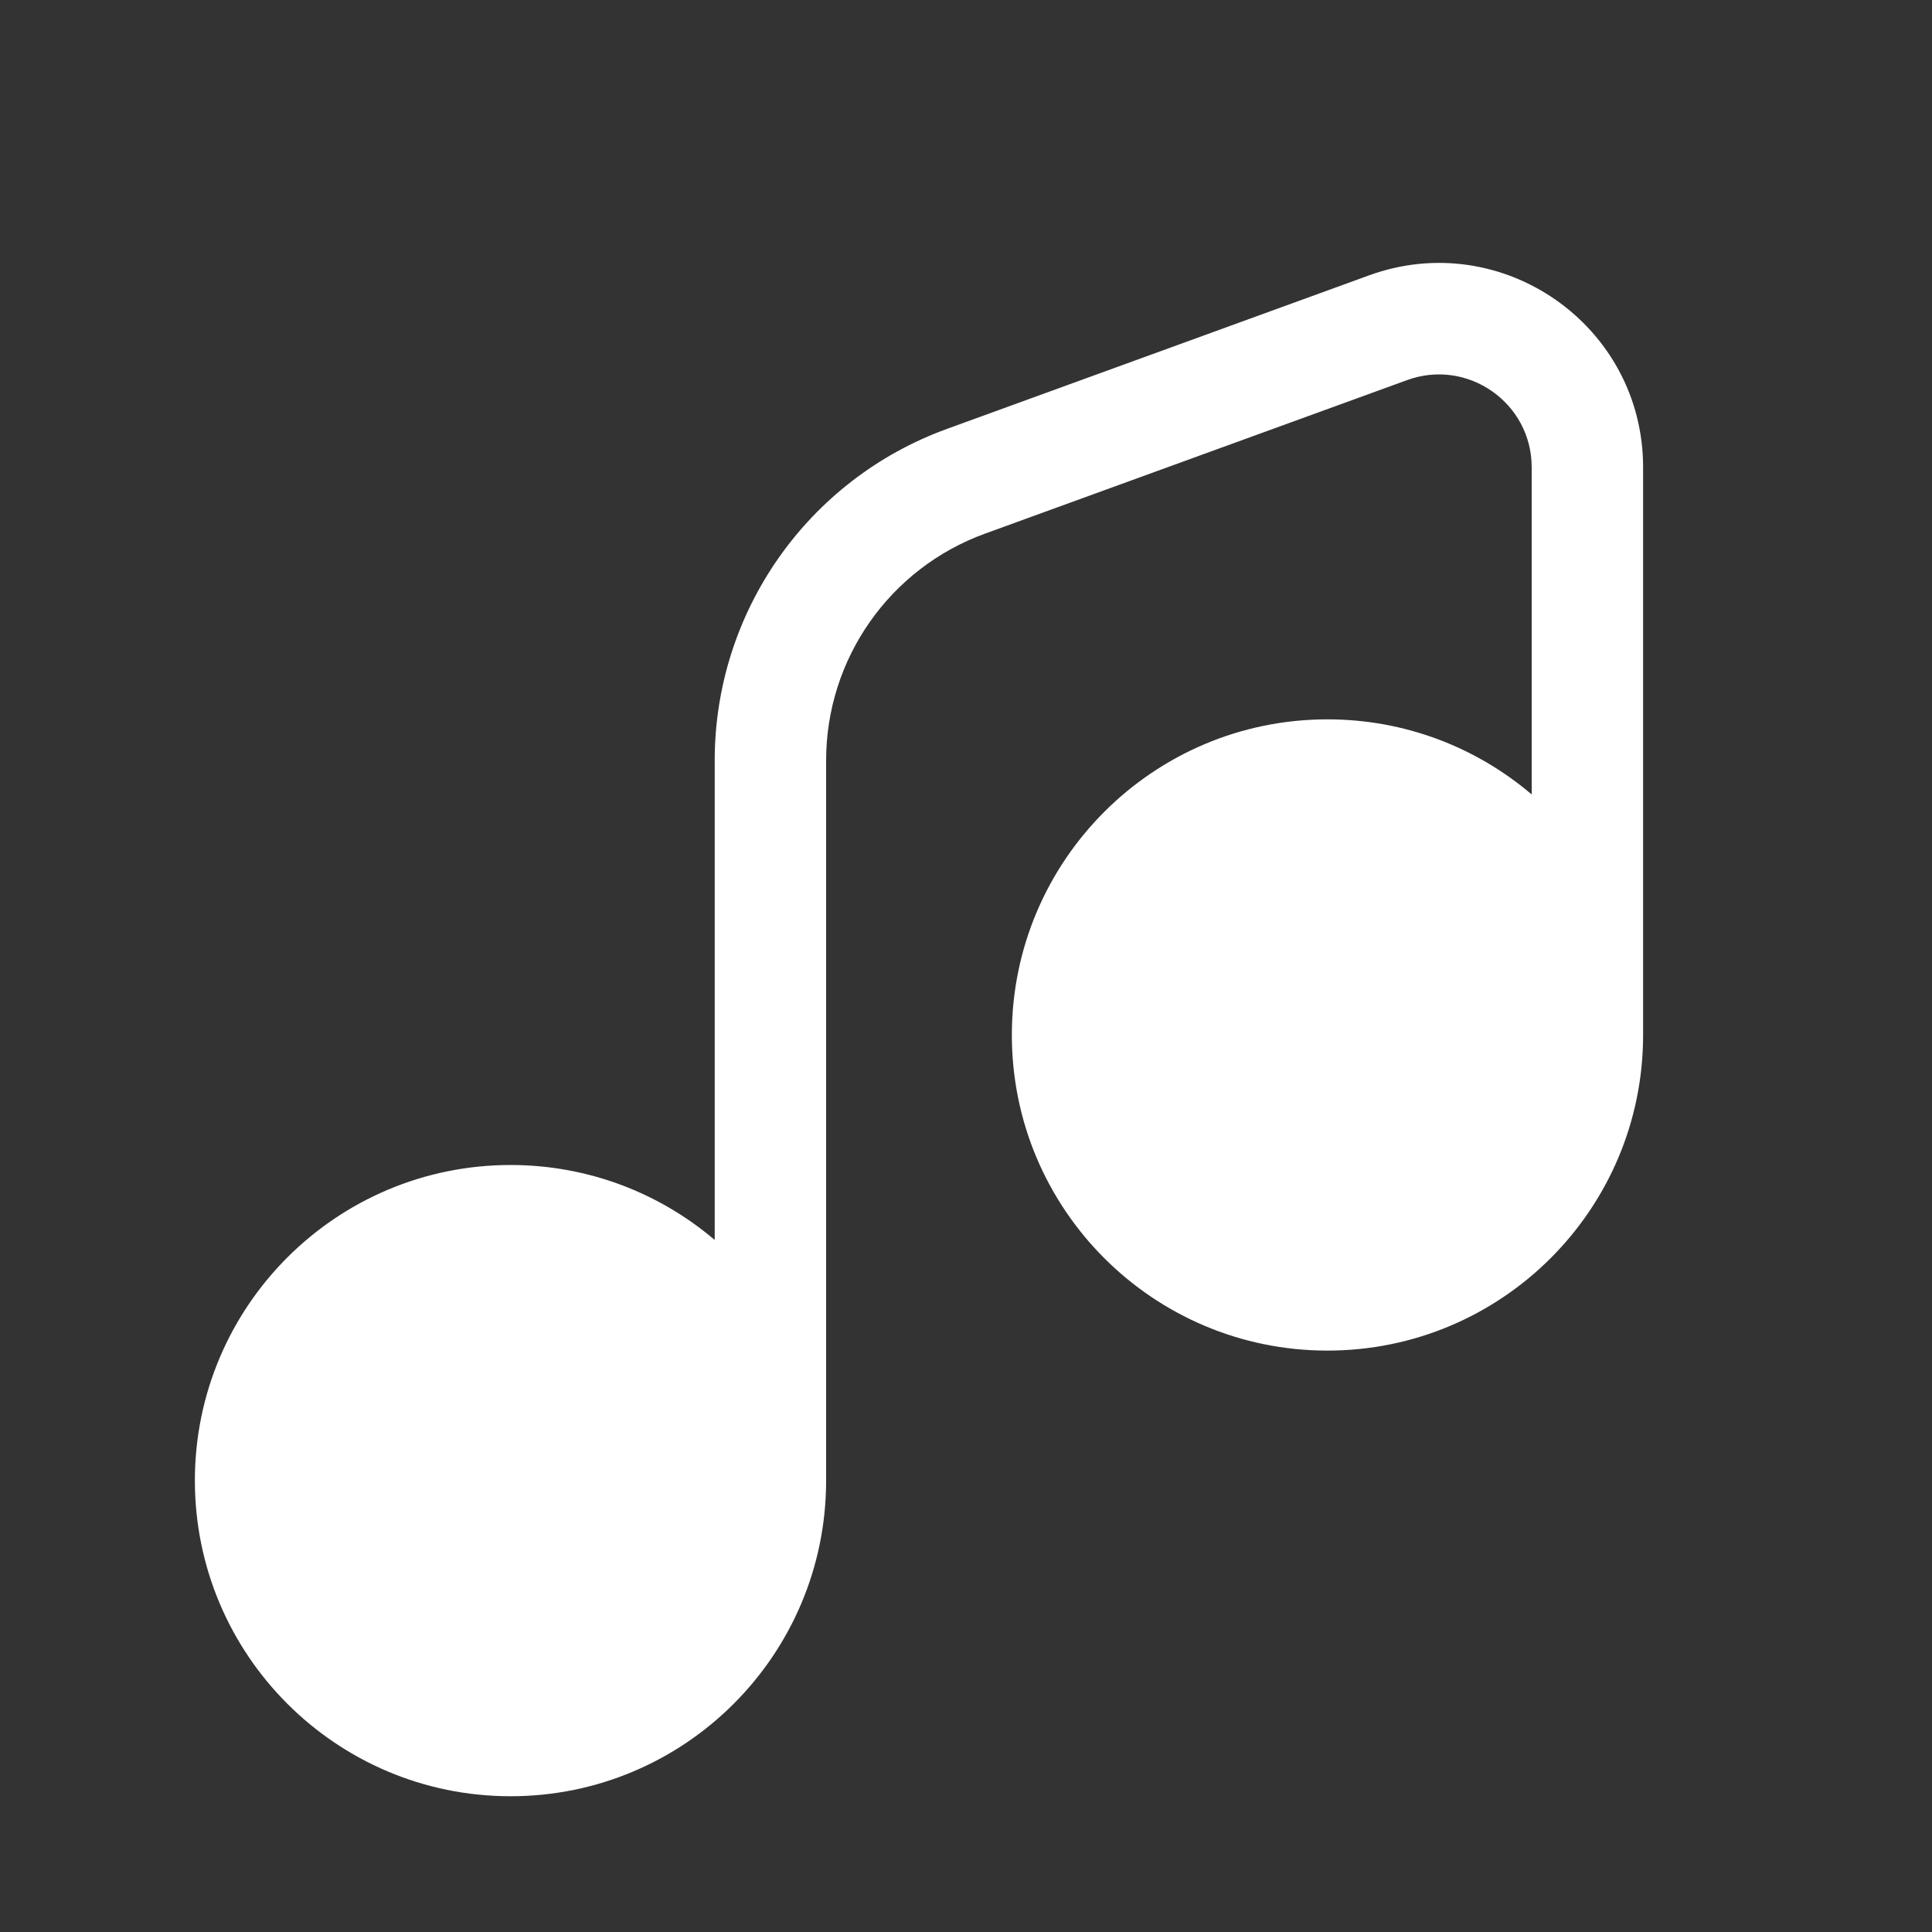 <svg width="15" height="15" viewBox="0 0 15 15" fill="none" xmlns="http://www.w3.org/2000/svg">
<rect x="0" y="0" width="15" height="15" fill="#333333" stroke="none"/>
<path fill-rule="evenodd" clip-rule="evenodd" d="M10.629 2.138C11.663 1.762 12.757 2.528 12.757 3.628V8.036C12.757 9.389 11.66 10.486 10.306 10.486C8.953 10.486 7.856 9.389 7.856 8.036C7.856 6.683 8.953 5.585 10.306 5.585C10.911 5.585 11.464 5.804 11.892 6.168V3.628C11.892 3.128 11.395 2.78 10.925 2.951L7.648 4.143C6.907 4.412 6.414 5.116 6.414 5.904V11.495C6.414 12.849 5.317 13.946 3.964 13.946C2.611 13.946 1.513 12.849 1.513 11.495C1.513 10.142 2.611 9.045 3.964 9.045C4.569 9.045 5.122 9.264 5.549 9.627V5.904C5.549 4.752 6.27 3.723 7.352 3.33L10.629 2.138Z" fill="white"/>
</svg>
